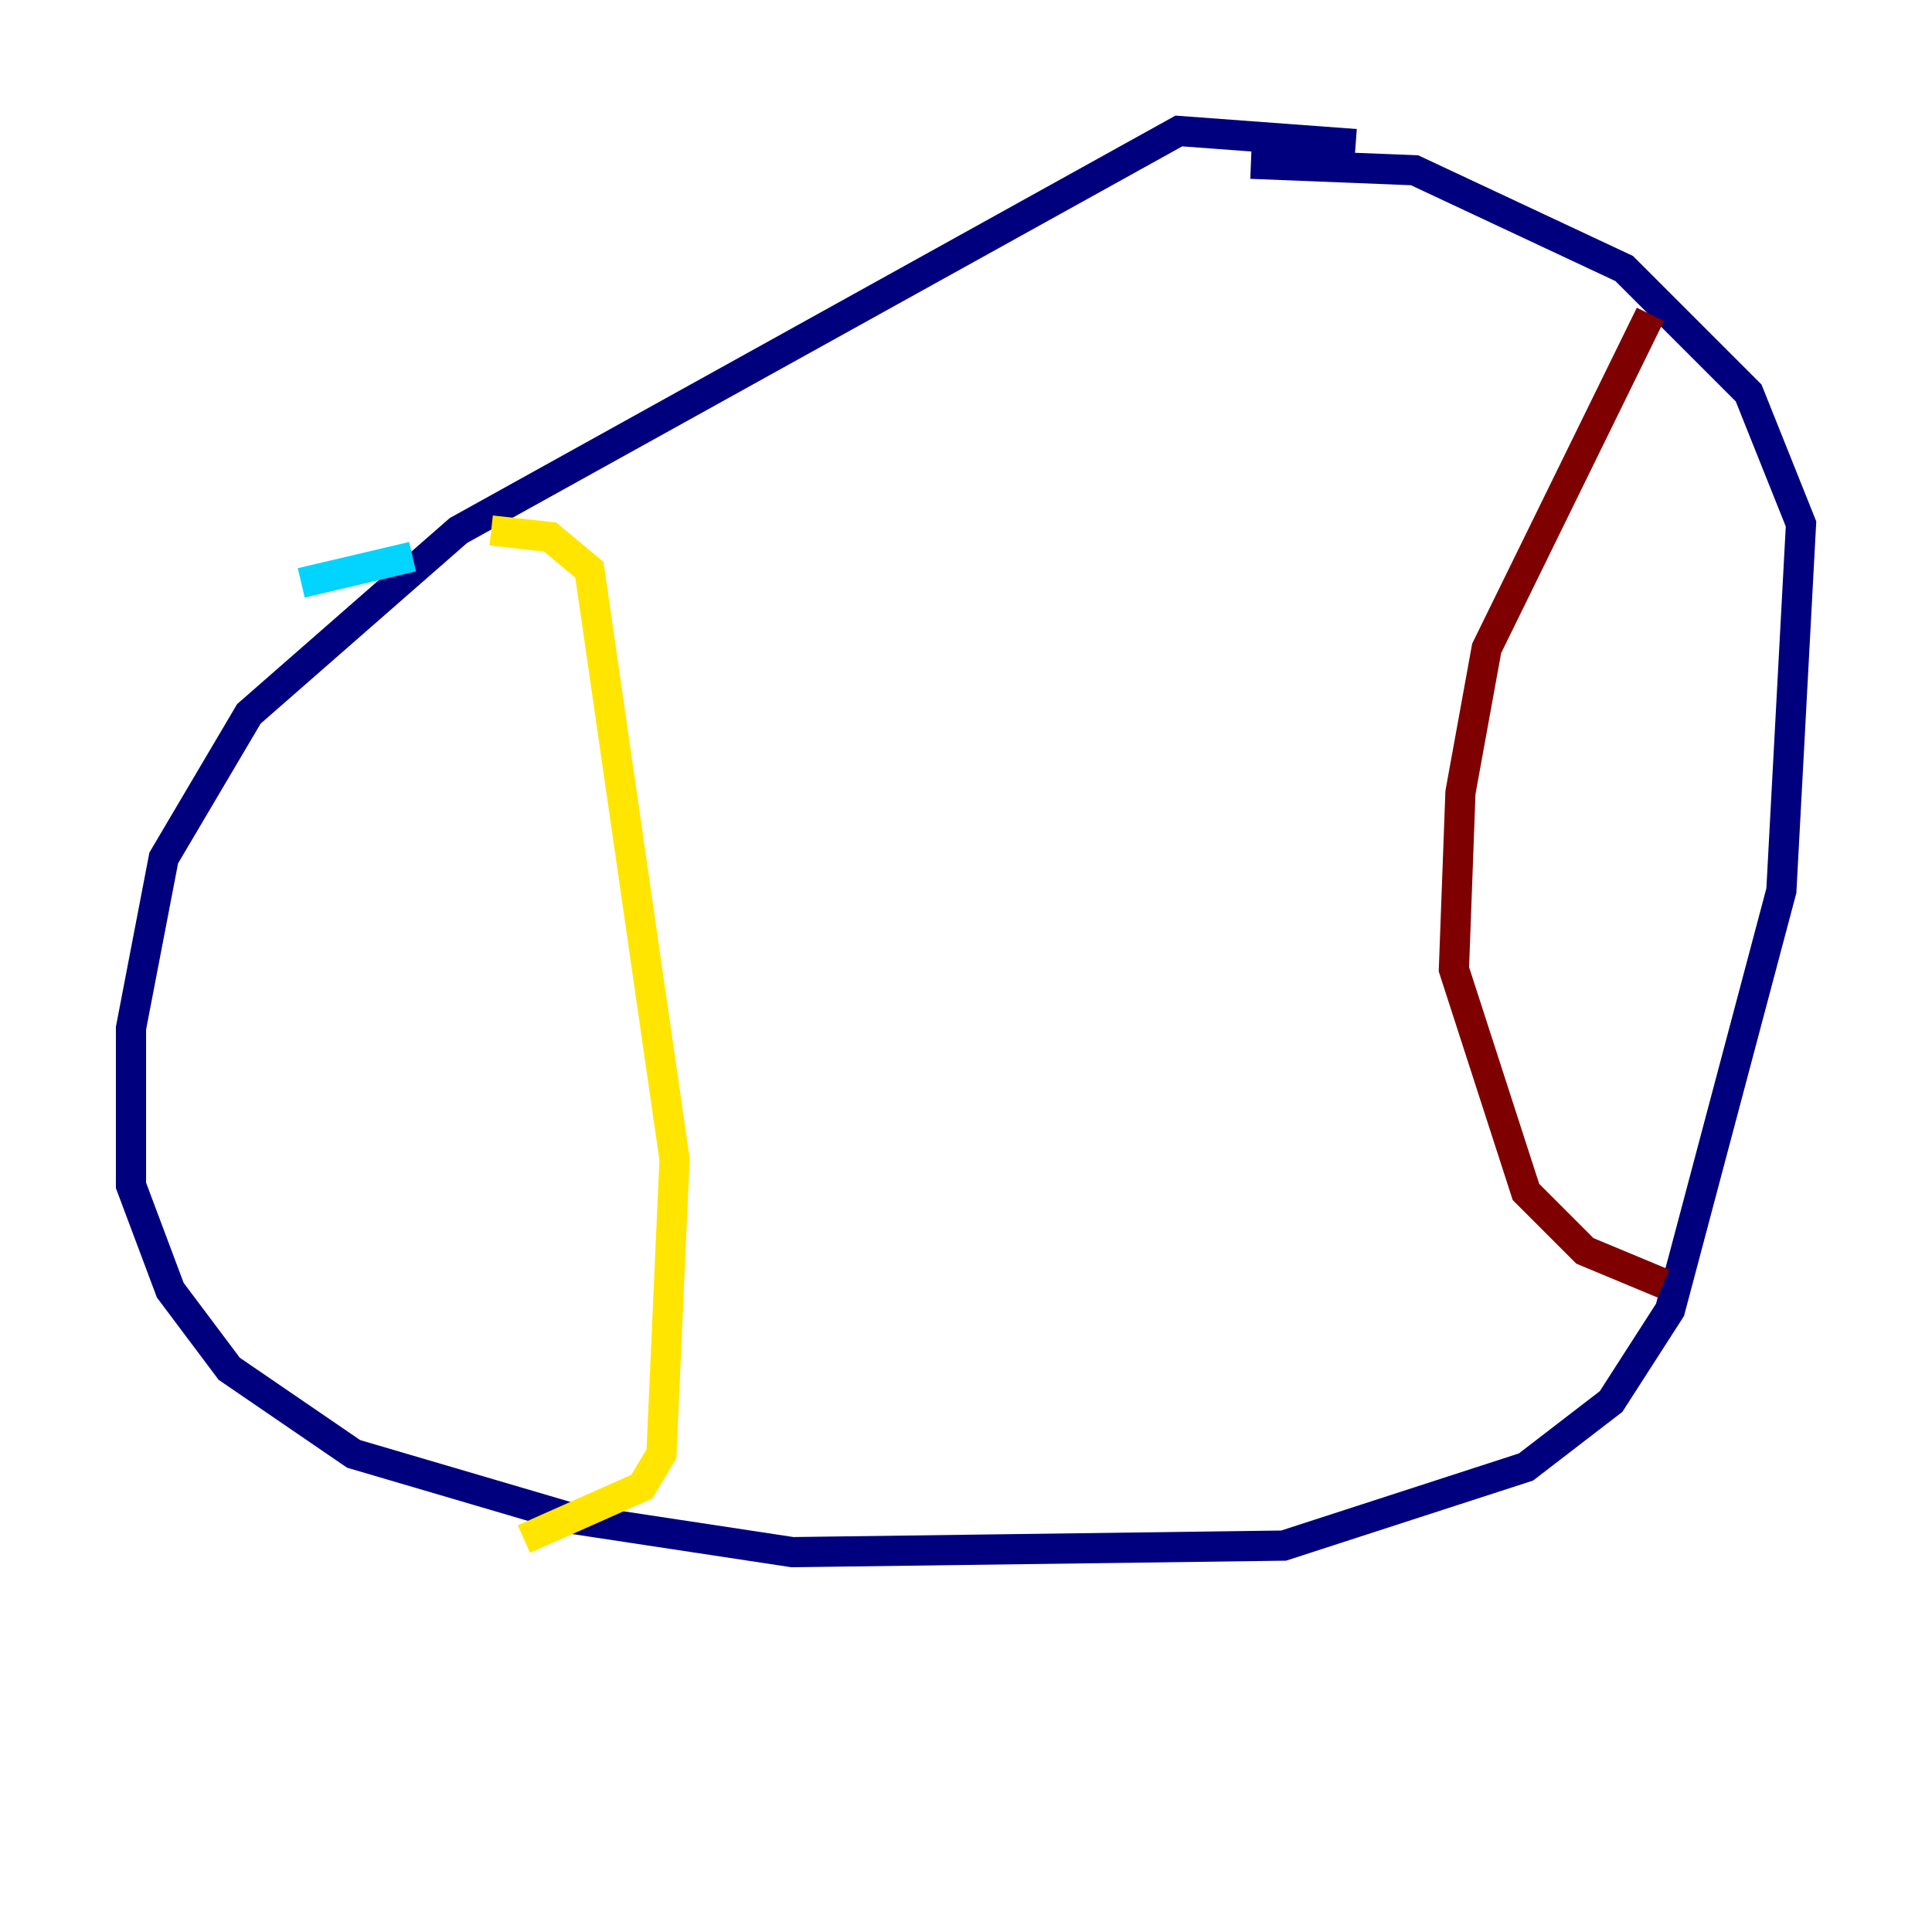 <?xml version="1.0" encoding="utf-8" ?>
<svg baseProfile="tiny" height="128" version="1.2" viewBox="0,0,128,128" width="128" xmlns="http://www.w3.org/2000/svg" xmlns:ev="http://www.w3.org/2001/xml-events" xmlns:xlink="http://www.w3.org/1999/xlink"><defs /><polyline fill="none" points="89.817,9.546 78.102,8.678 30.373,35.146 16.488,47.295 10.848,56.841 8.678,68.122 8.678,78.536 11.281,85.478 15.186,90.685 23.43,96.325 38.183,100.664 52.502,102.834 85.044,102.4 101.098,97.193 106.739,92.854 110.644,86.78 118.02,59.01 119.322,34.712 115.851,26.034 107.607,17.79 93.722,11.281 82.875,10.848" stroke="#00007f" stroke-width="2" /><polyline fill="none" points="19.959,38.617 27.336,36.881" stroke="#00d4ff" stroke-width="2" /><polyline fill="none" points="32.542,35.146 36.447,35.58 39.051,37.749 44.691,76.8 43.824,96.325 42.522,98.495 34.712,101.966" stroke="#ffe500" stroke-width="2" /><polyline fill="none" points="109.342,20.827 98.495,42.956 96.759,52.502 96.325,64.217 101.098,78.969 105.003,82.875 110.21,85.044" stroke="#7f0000" stroke-width="2" /></svg>